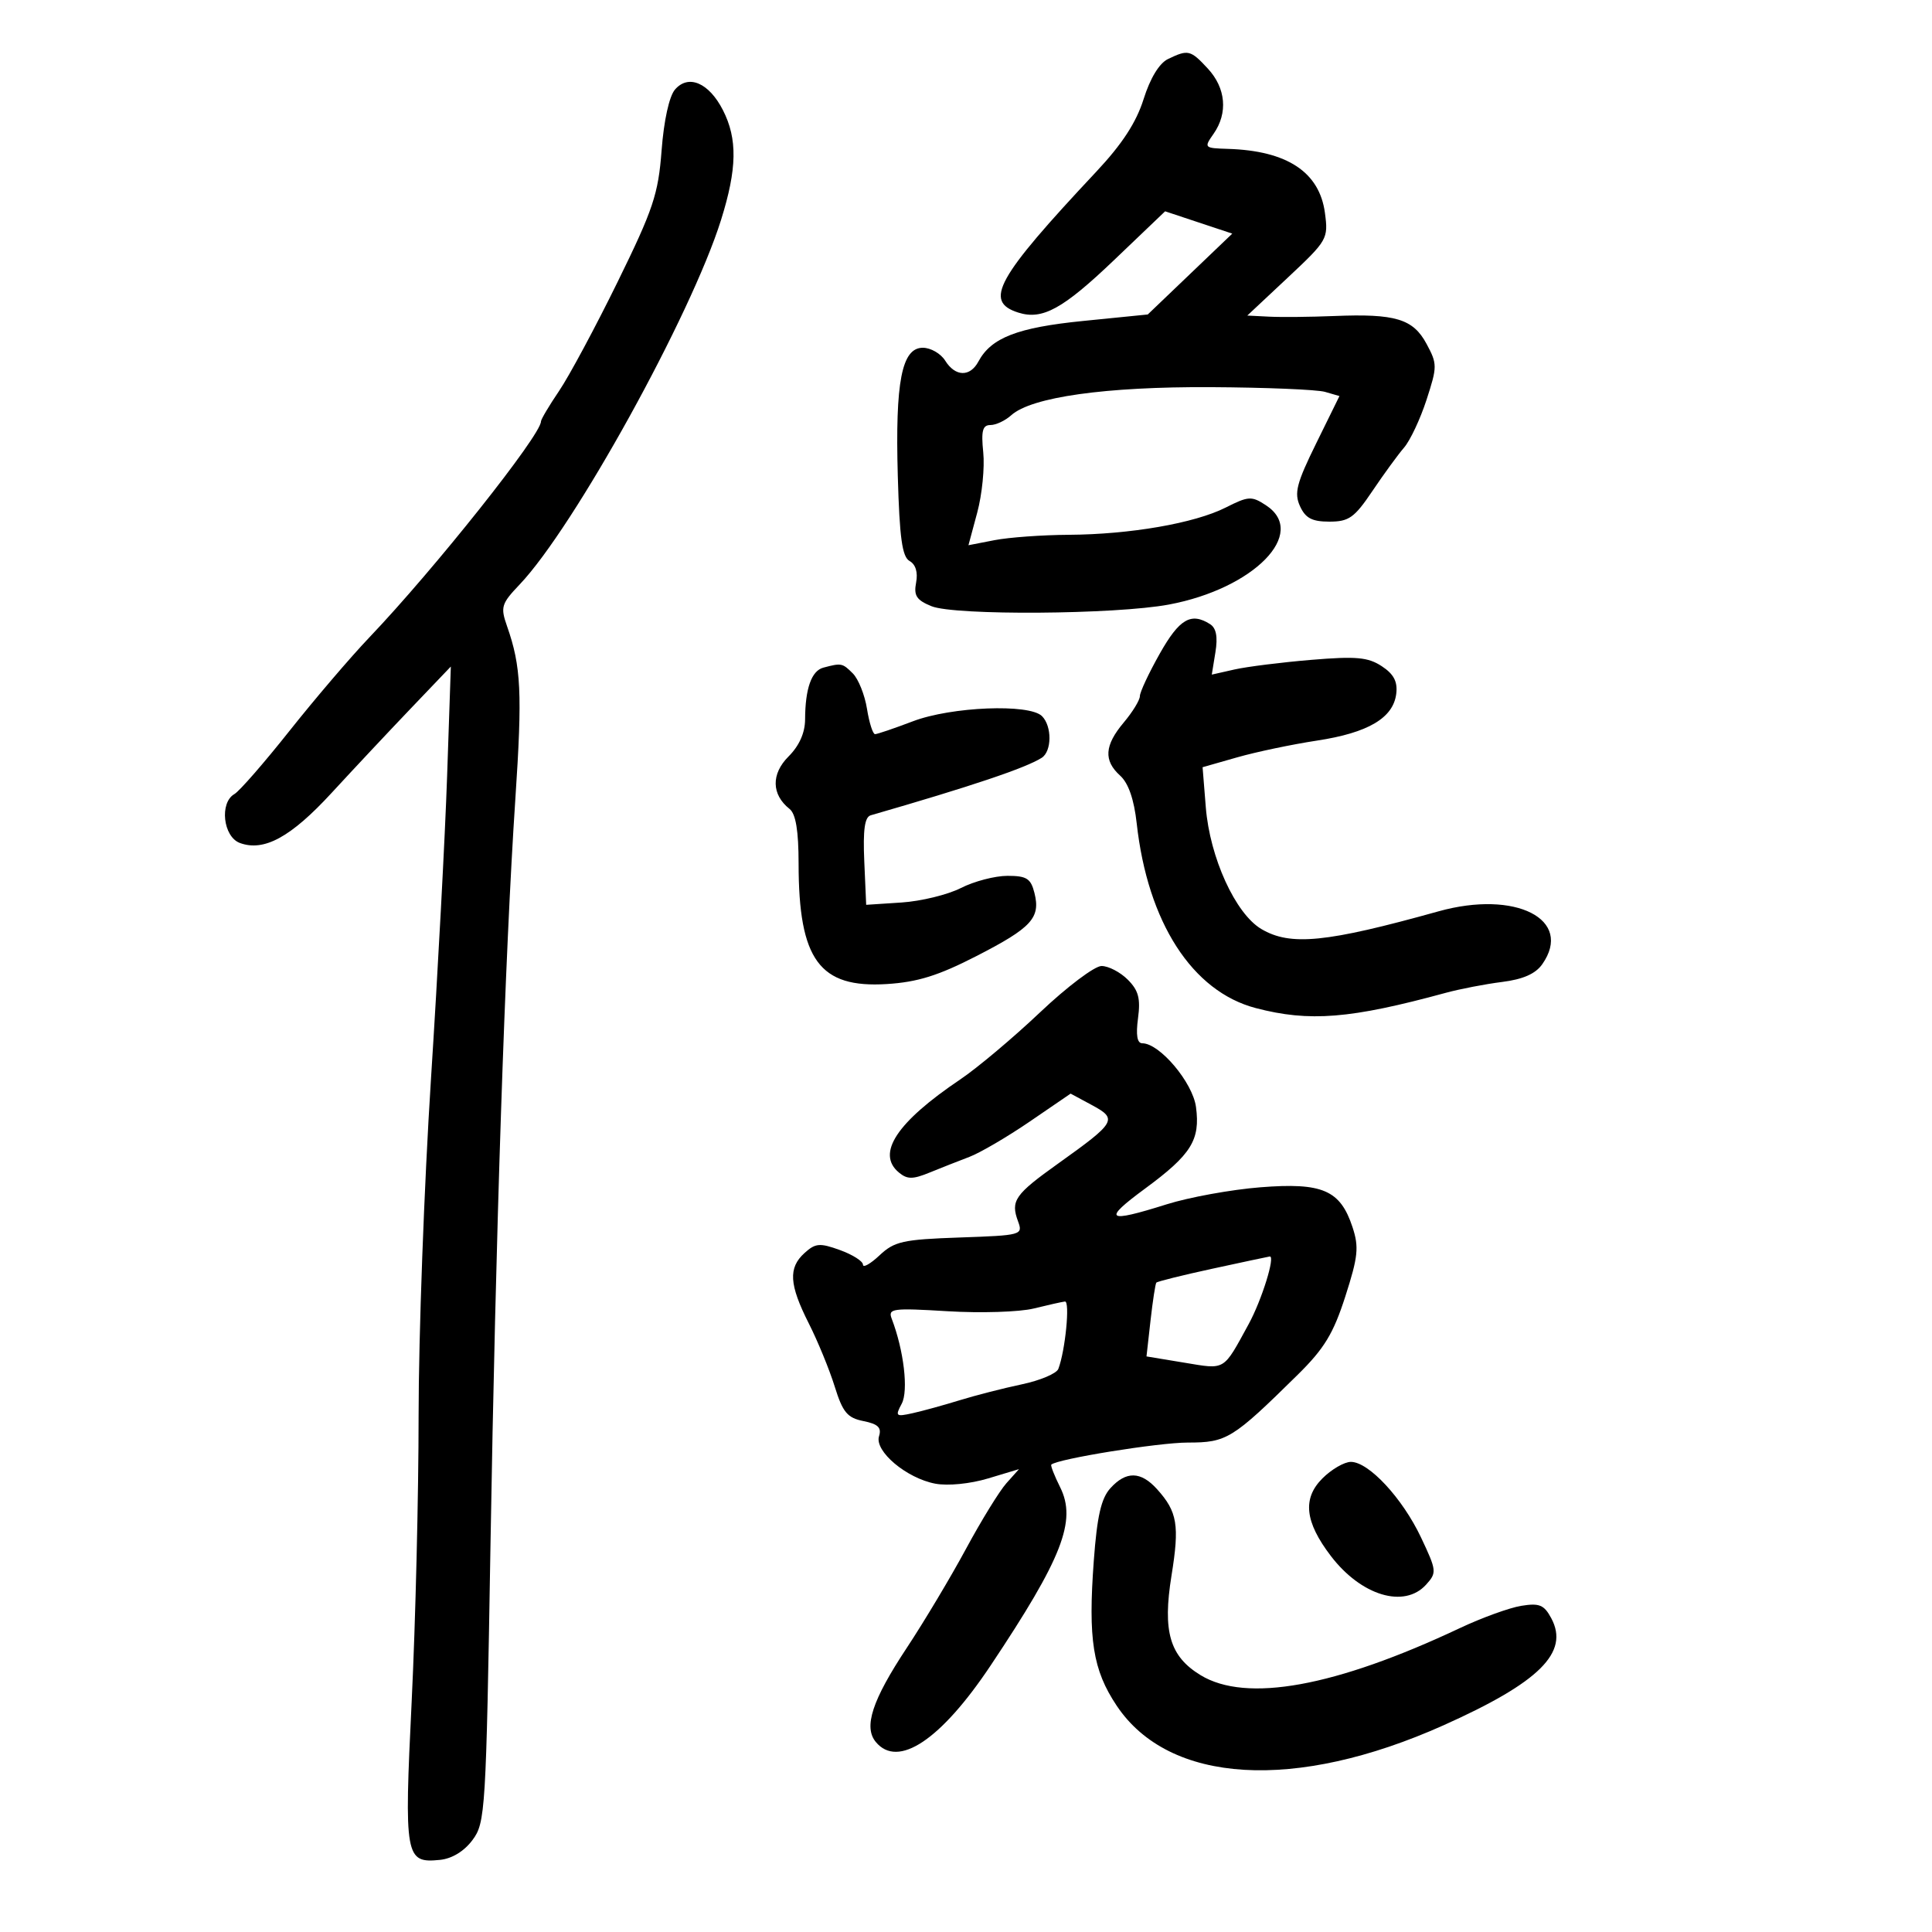 <svg xmlns="http://www.w3.org/2000/svg" width="300" height="300" viewBox="0 0 300 300" version="1.1">
	<path d="M 181.353 9.174 C 180.009 9.825, 178.598 12.147, 177.580 15.385 C 176.437 19.018, 174.249 22.374, 170.227 26.663 C 154.702 43.215, 152.707 46.820, 158.123 48.539 C 161.861 49.725, 165.043 47.979, 173.001 40.377 L 180.919 32.812 186.133 34.544 L 191.346 36.276 184.784 42.554 L 178.222 48.832 168.197 49.837 C 157.985 50.860, 153.905 52.441, 151.924 56.142 C 150.625 58.570, 148.334 58.507, 146.768 56 C 146.081 54.900, 144.519 54, 143.298 54 C 140.024 54, 138.996 59.262, 139.409 73.893 C 139.682 83.554, 140.087 86.469, 141.246 87.118 C 142.184 87.643, 142.555 88.875, 142.253 90.457 C 141.864 92.491, 142.314 93.184, 144.637 94.130 C 148.245 95.600, 173.204 95.427, 181.500 93.875 C 194.708 91.404, 203.157 82.770, 196.581 78.461 C 194.346 76.997, 193.871 77.023, 190.331 78.810 C 185.489 81.253, 175.488 82.987, 165.918 83.044 C 161.838 83.068, 156.673 83.441, 154.440 83.874 L 150.381 84.662 151.747 79.581 C 152.498 76.786, 152.918 72.588, 152.679 70.250 C 152.337 66.893, 152.571 66, 153.794 66 C 154.646 66, 156.099 65.315, 157.024 64.479 C 160.144 61.655, 171.681 60.030, 188 60.117 C 196.525 60.162, 204.510 60.492, 205.745 60.850 L 207.989 61.500 204.377 68.845 C 201.326 75.049, 200.935 76.563, 201.861 78.595 C 202.712 80.463, 203.732 81, 206.431 81 C 209.459 81, 210.314 80.391, 213.102 76.250 C 214.861 73.638, 217.076 70.600, 218.025 69.500 C 218.973 68.400, 220.542 65.062, 221.511 62.081 C 223.194 56.904, 223.194 56.516, 221.506 53.382 C 219.420 49.508, 216.672 48.683, 207.156 49.072 C 203.495 49.221, 198.965 49.266, 197.089 49.172 L 193.679 49 199.983 43.093 C 206.125 37.339, 206.274 37.079, 205.735 33.058 C 204.885 26.720, 199.865 23.403, 190.693 23.118 C 186.965 23.002, 186.919 22.954, 188.443 20.777 C 190.699 17.557, 190.356 13.676, 187.548 10.646 C 184.856 7.742, 184.492 7.655, 181.353 9.174 M 104.805 13.915 C 103.912 14.958, 103.082 18.735, 102.733 23.344 C 102.218 30.156, 101.440 32.484, 95.907 43.766 C 92.472 50.770, 88.388 58.381, 86.831 60.680 C 85.274 62.979, 84 65.124, 84 65.445 C 84 67.563, 67.441 88.397, 57.330 99 C 54.445 102.025, 48.872 108.550, 44.944 113.500 C 41.017 118.450, 37.172 122.860, 36.402 123.300 C 34.056 124.638, 34.644 129.933, 37.245 130.895 C 40.988 132.280, 45.167 129.998, 51.500 123.113 C 54.800 119.526, 60.314 113.645, 63.753 110.045 L 70.006 103.500 69.428 120.500 C 69.111 129.850, 67.985 150.994, 66.925 167.486 C 65.866 183.979, 65 207.521, 65 219.801 C 65 232.082, 64.517 252.027, 63.927 264.124 C 62.743 288.402, 62.910 289.346, 68.316 288.801 C 70.191 288.612, 72.073 287.463, 73.374 285.713 C 75.366 283.034, 75.473 281.271, 76.157 240.213 C 76.964 191.709, 78.413 148.184, 80.027 124 C 81.120 107.603, 80.922 103.471, 78.740 97.254 C 77.688 94.256, 77.838 93.758, 80.696 90.754 C 89.132 81.884, 107.308 48.983, 111.962 34.157 C 114.459 26.202, 114.537 21.554, 112.248 17.085 C 110.076 12.841, 106.887 11.483, 104.805 13.915 M 180.095 101.485 C 178.393 104.502, 177 107.474, 177 108.090 C 177 108.707, 175.875 110.548, 174.500 112.182 C 171.497 115.752, 171.338 118.091, 173.941 120.446 C 175.220 121.604, 176.095 124.127, 176.507 127.851 C 178.211 143.223, 185.128 153.952, 195 156.536 C 203.321 158.715, 209.687 158.203, 224.500 154.165 C 226.700 153.566, 230.631 152.807, 233.235 152.479 C 236.502 152.067, 238.439 151.212, 239.485 149.719 C 244.358 142.761, 235.354 138.170, 223.382 141.509 C 205.944 146.371, 200.379 146.928, 195.864 144.260 C 191.840 141.883, 187.863 133.167, 187.236 125.348 L 186.737 119.132 192.118 117.597 C 195.078 116.753, 200.650 115.584, 204.500 114.999 C 212.449 113.791, 216.359 111.478, 216.810 107.714 C 217.036 105.835, 216.418 104.665, 214.556 103.445 C 212.421 102.046, 210.587 101.881, 203.605 102.463 C 198.992 102.847, 193.632 103.519, 191.692 103.957 L 188.166 104.752 188.730 101.276 C 189.117 98.889, 188.857 97.523, 187.897 96.915 C 184.939 95.042, 183.135 96.099, 180.095 101.485 M 127.853 103.670 C 126.009 104.159, 125.034 106.920, 125.014 111.705 C 125.005 113.797, 124.111 115.798, 122.438 117.471 C 119.725 120.184, 119.789 123.379, 122.601 125.610 C 123.572 126.381, 124.002 128.980, 124.006 134.110 C 124.017 149.049, 127.252 153.461, 137.711 152.802 C 142.483 152.501, 145.708 151.494, 151.628 148.455 C 160.202 144.054, 161.601 142.531, 160.628 138.655 C 160.065 136.411, 159.417 136, 156.441 136 C 154.505 136, 151.251 136.850, 149.210 137.889 C 147.170 138.928, 143.025 139.940, 140 140.139 L 134.500 140.500 134.204 133.736 C 133.990 128.852, 134.268 126.869, 135.204 126.599 C 150.792 122.104, 159.261 119.257, 161.750 117.676 C 163.340 116.666, 163.370 112.770, 161.800 111.200 C 159.843 109.243, 147.743 109.726, 141.761 111.999 C 138.867 113.099, 136.220 113.999, 135.878 113.999 C 135.536 114, 134.973 112.232, 134.627 110.071 C 134.282 107.910, 133.292 105.435, 132.428 104.571 C 130.814 102.957, 130.655 102.925, 127.853 103.670 M 161.513 157.183 C 157.342 161.133, 151.766 165.824, 149.119 167.605 C 139.234 174.263, 136.030 179.120, 139.580 182.067 C 140.878 183.144, 141.727 183.146, 144.330 182.082 C 146.074 181.370, 148.859 180.272, 150.520 179.643 C 152.181 179.014, 156.399 176.546, 159.893 174.159 L 166.245 169.817 169.577 171.611 C 173.579 173.767, 173.292 174.263, 164.374 180.628 C 157.560 185.489, 156.897 186.442, 158.084 189.658 C 158.861 191.764, 158.641 191.825, 149.019 192.158 C 140.211 192.463, 138.881 192.759, 136.578 194.924 C 135.160 196.258, 134 196.911, 134 196.375 C 134 195.840, 132.393 194.821, 130.429 194.110 C 127.292 192.976, 126.623 193.031, 124.929 194.564 C 122.380 196.871, 122.536 199.459, 125.590 205.500 C 126.980 208.250, 128.788 212.653, 129.608 215.285 C 130.862 219.313, 131.569 220.164, 134.075 220.665 C 136.340 221.118, 136.919 221.680, 136.495 223.015 C 135.761 225.330, 140.761 229.545, 145.238 230.385 C 147.190 230.751, 150.649 230.408, 153.424 229.573 L 158.230 228.127 156.274 230.313 C 155.199 231.516, 152.376 236.100, 150.002 240.500 C 147.628 244.900, 143.481 251.834, 140.786 255.909 C 135.428 264.011, 134.064 268.167, 135.998 270.498 C 139.439 274.643, 146.089 270.209, 153.832 258.607 C 164.953 241.944, 167.215 236.143, 164.622 230.944 C 163.725 229.146, 163.106 227.563, 163.246 227.427 C 164.148 226.544, 179.886 224, 184.441 224 C 190.492 224, 191.365 223.462, 201.503 213.476 C 205.634 209.407, 207.042 207.091, 208.904 201.299 C 210.888 195.128, 211.040 193.652, 210.013 190.538 C 208.116 184.791, 205.352 183.598, 195.706 184.362 C 191.193 184.719, 184.647 185.909, 181.161 187.006 C 171.771 189.960, 171.125 189.482, 177.830 184.546 C 184.990 179.275, 186.399 177.013, 185.712 171.891 C 185.202 168.084, 180.071 162, 177.372 162 C 176.576 162, 176.360 160.731, 176.711 158.116 C 177.123 155.047, 176.788 153.788, 175.116 152.116 C 173.952 150.952, 172.121 150, 171.047 150 C 169.973 150, 165.683 153.232, 161.513 157.183 M 188.166 197.025 C 183.583 198.020, 179.708 198.984, 179.555 199.167 C 179.403 199.350, 178.996 202.003, 178.652 205.062 L 178.027 210.624 183.907 211.596 C 190.361 212.664, 189.878 212.953, 193.889 205.613 C 195.925 201.888, 198.081 194.956, 197.156 195.108 C 196.795 195.168, 192.750 196.030, 188.166 197.025 M 160.500 203.187 C 158.300 203.729, 152.293 203.918, 147.151 203.607 C 138.576 203.087, 137.856 203.184, 138.464 204.768 C 140.350 209.681, 141.089 215.965, 140.017 217.969 C 138.977 219.911, 139.100 220.019, 141.698 219.443 C 143.239 219.102, 146.525 218.198, 149 217.435 C 151.475 216.671, 155.826 215.557, 158.668 214.958 C 161.511 214.359, 164.062 213.281, 164.338 212.563 C 165.420 209.741, 166.179 202.006, 165.364 202.100 C 164.889 202.156, 162.700 202.645, 160.500 203.187 M 205.343 229.566 C 202.219 232.690, 202.612 236.314, 206.648 241.605 C 211.362 247.785, 218.060 249.802, 221.446 246.060 C 223.127 244.202, 223.093 243.890, 220.651 238.727 C 217.768 232.634, 212.539 227, 209.765 227 C 208.744 227, 206.754 228.155, 205.343 229.566 M 172.416 231.093 C 170.986 232.673, 170.355 235.431, 169.844 242.343 C 168.941 254.561, 169.691 259.312, 173.402 264.864 C 181.541 277.043, 201.127 278.213, 224.157 267.898 C 239.057 261.224, 243.724 256.589, 240.885 251.286 C 239.767 249.196, 239.039 248.894, 236.217 249.352 C 234.379 249.651, 230.090 251.207, 226.687 252.811 C 207.309 261.943, 193.521 264.444, 186.420 260.115 C 181.630 257.193, 180.508 253.351, 181.909 244.663 C 183.173 236.832, 182.826 234.749, 179.677 231.250 C 177.148 228.441, 174.860 228.392, 172.416 231.093" stroke="none" fill="black" fill-rule="evenodd"/>
</svg>